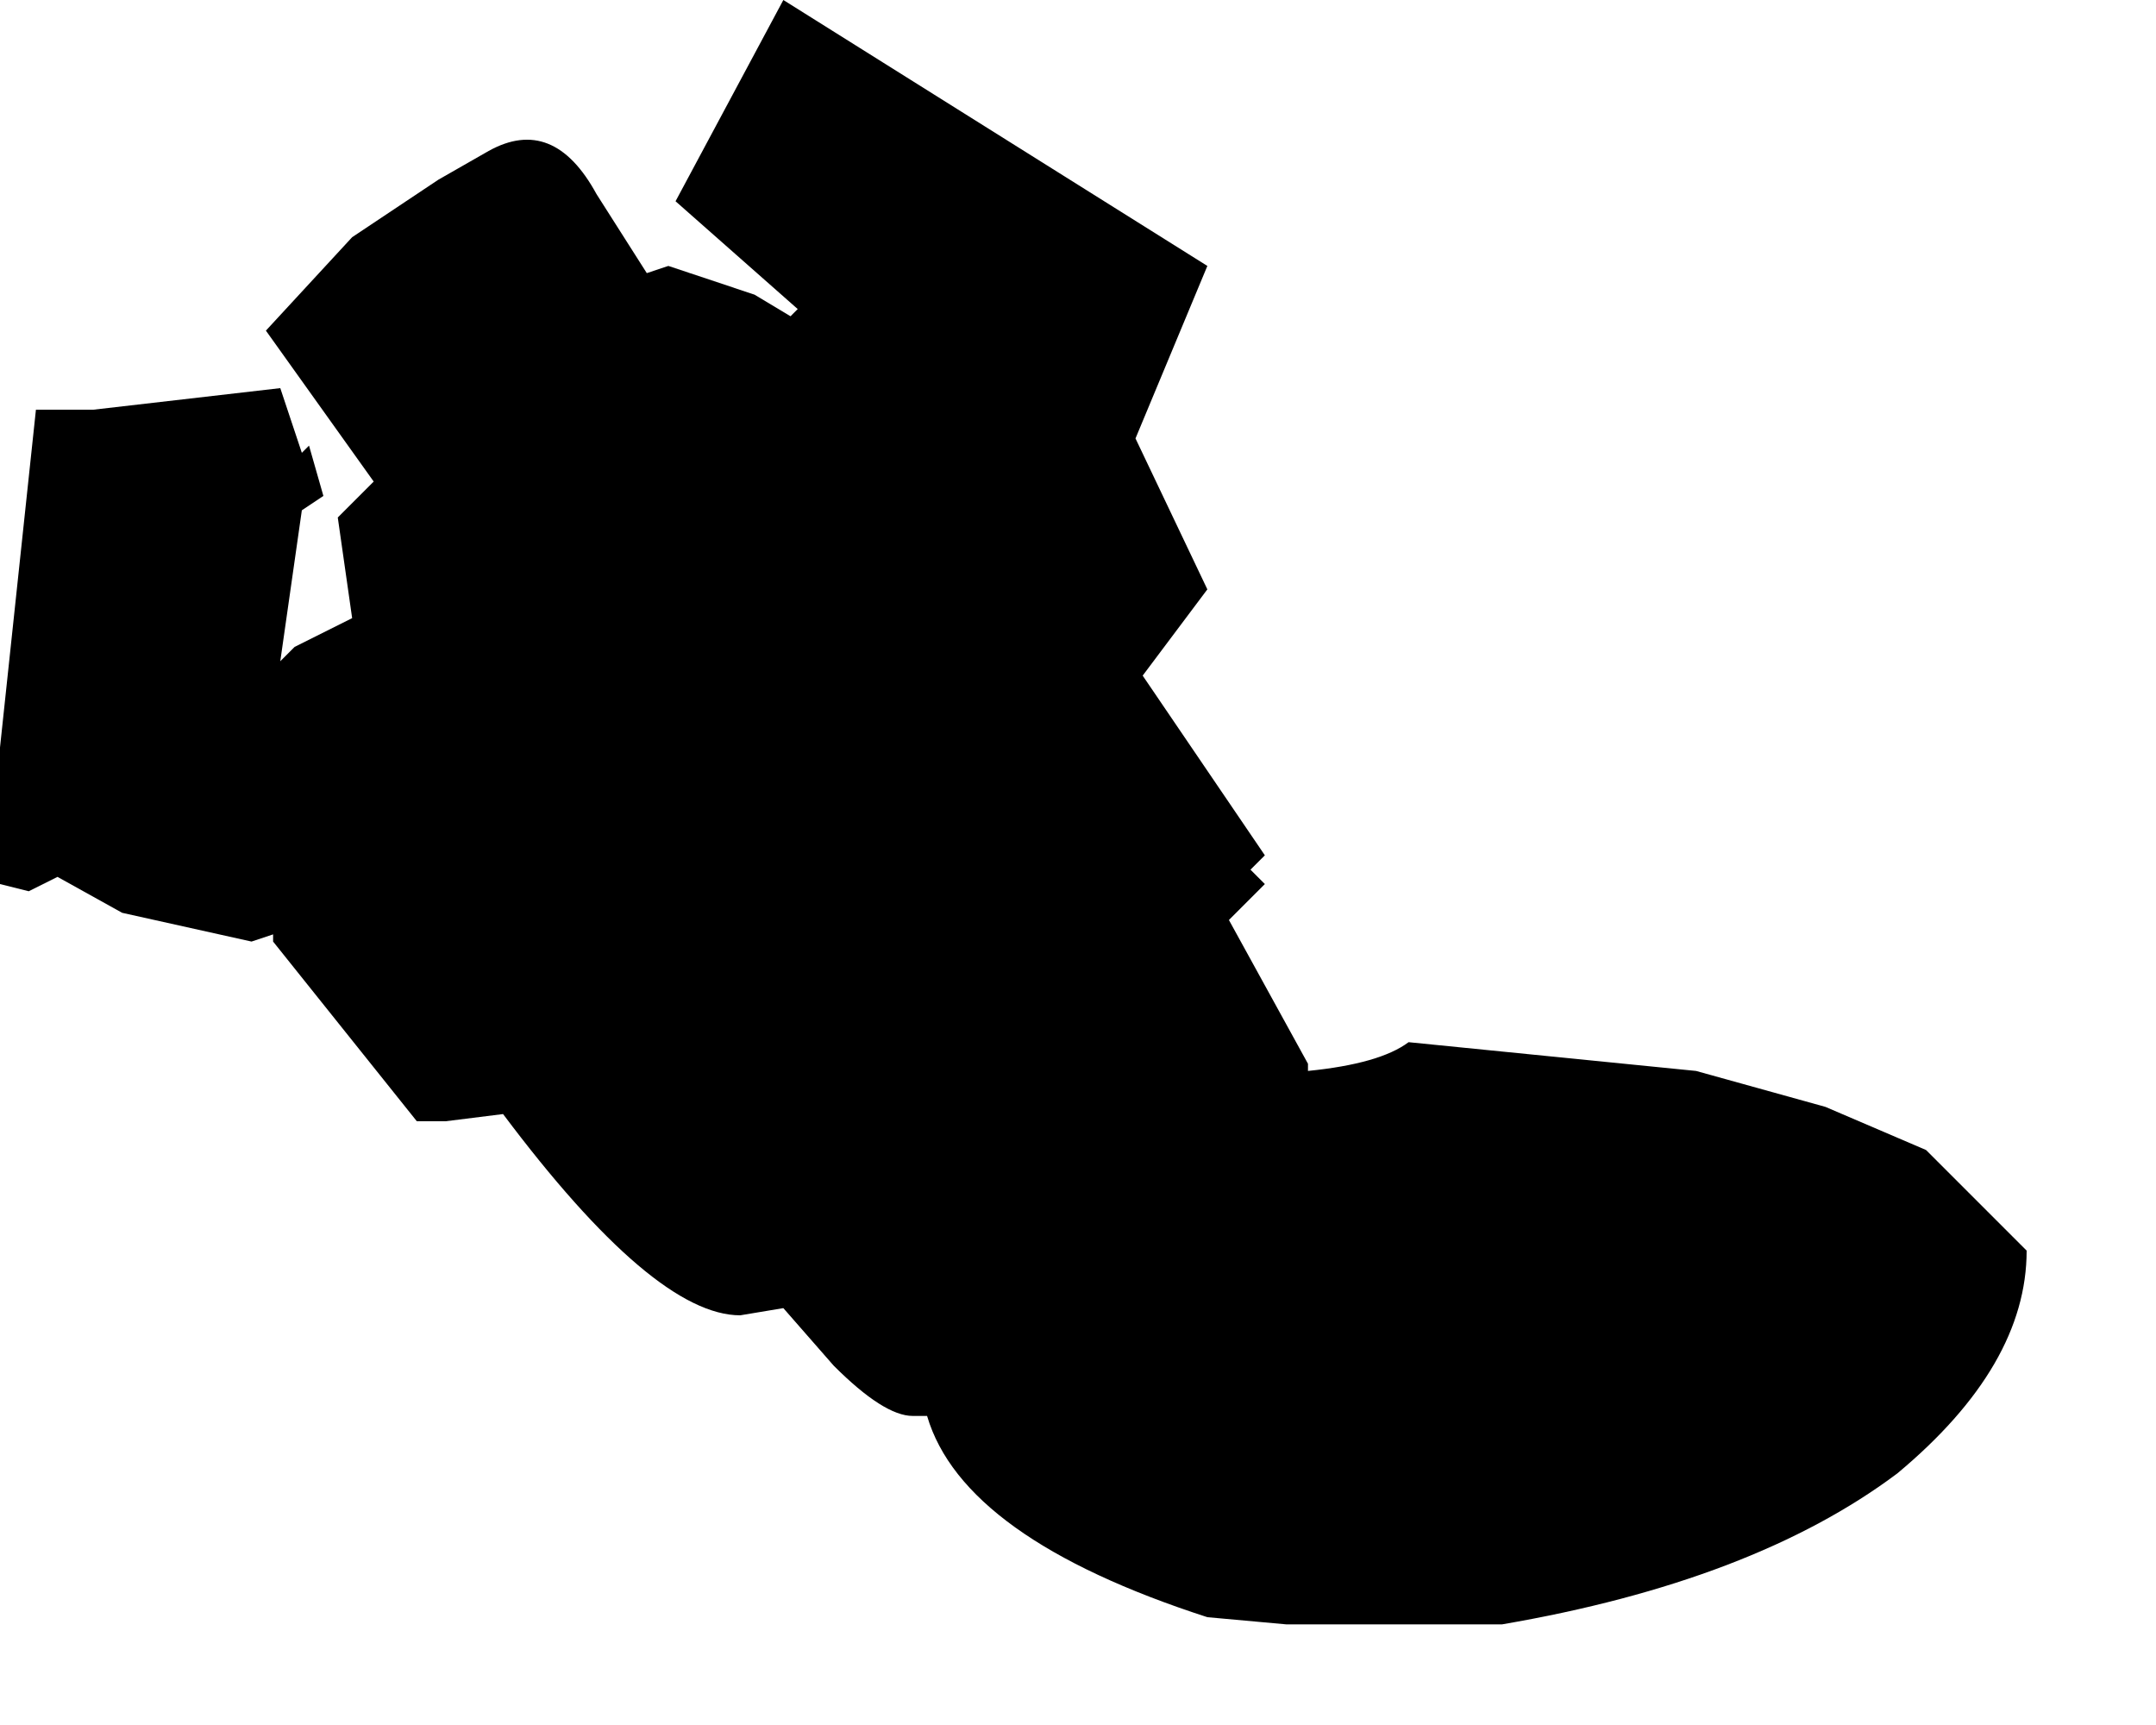 <?xml version="1.0" encoding="utf-8"?>
<svg version="1.1" id="Layer_1"
xmlns="http://www.w3.org/2000/svg"
xmlns:xlink="http://www.w3.org/1999/xlink"
width="15px" height="12px"
xml:space="preserve">
<g id="549" transform="matrix(1, 0, 0, 1, 1.55, 15.15)">
<path style="fill:#000000;fill-opacity:1" d="M0.9,-13.5L1.5 -13.9L1.85 -14.1Q2.3 -14.35 2.6 -13.8L2.95 -13.25L3.1 -13.3L3.7 -13.1L3.95 -12.95L4 -13L3.15 -13.75L3.9 -15.15L6.85 -13.3L6.35 -12.1L6.85 -11.05L6.4 -10.45L7.25 -9.2L7.15 -9.1L7.25 -9L7 -8.75L7.55 -7.75L7.55 -7.7Q8.05 -7.75 8.25 -7.9L10.25 -7.7L11.15 -7.45L11.85 -7.15L12.55 -6.45Q12.55 -5.65 11.65 -4.9Q10.65 -4.15 8.9 -3.85L7.4 -3.85L6.85 -3.9Q5.15 -4.45 4.9 -5.3L4.8 -5.3Q4.6 -5.3 4.25 -5.65L3.9 -6.05L3.6 -6Q3 -6 1.95 -7.4L1.55 -7.35L1.35 -7.35L0.35 -8.6L0.35 -8.65L0.2 -8.6L-0.7 -8.8L-1.15 -9.05L-1.35 -8.95L-1.55 -9L-1.55 -9.95L-1.3 -12.3L-0.9 -12.3L0.4 -12.45L0.55 -12L0.6 -12.05L0.7 -11.7L0.55 -11.6L0.4 -10.55L0.5 -10.65L0.9 -10.85L0.8 -11.55L1.05 -11.8L0.3 -12.85L0.9 -13.5" />
</g>
</svg>
